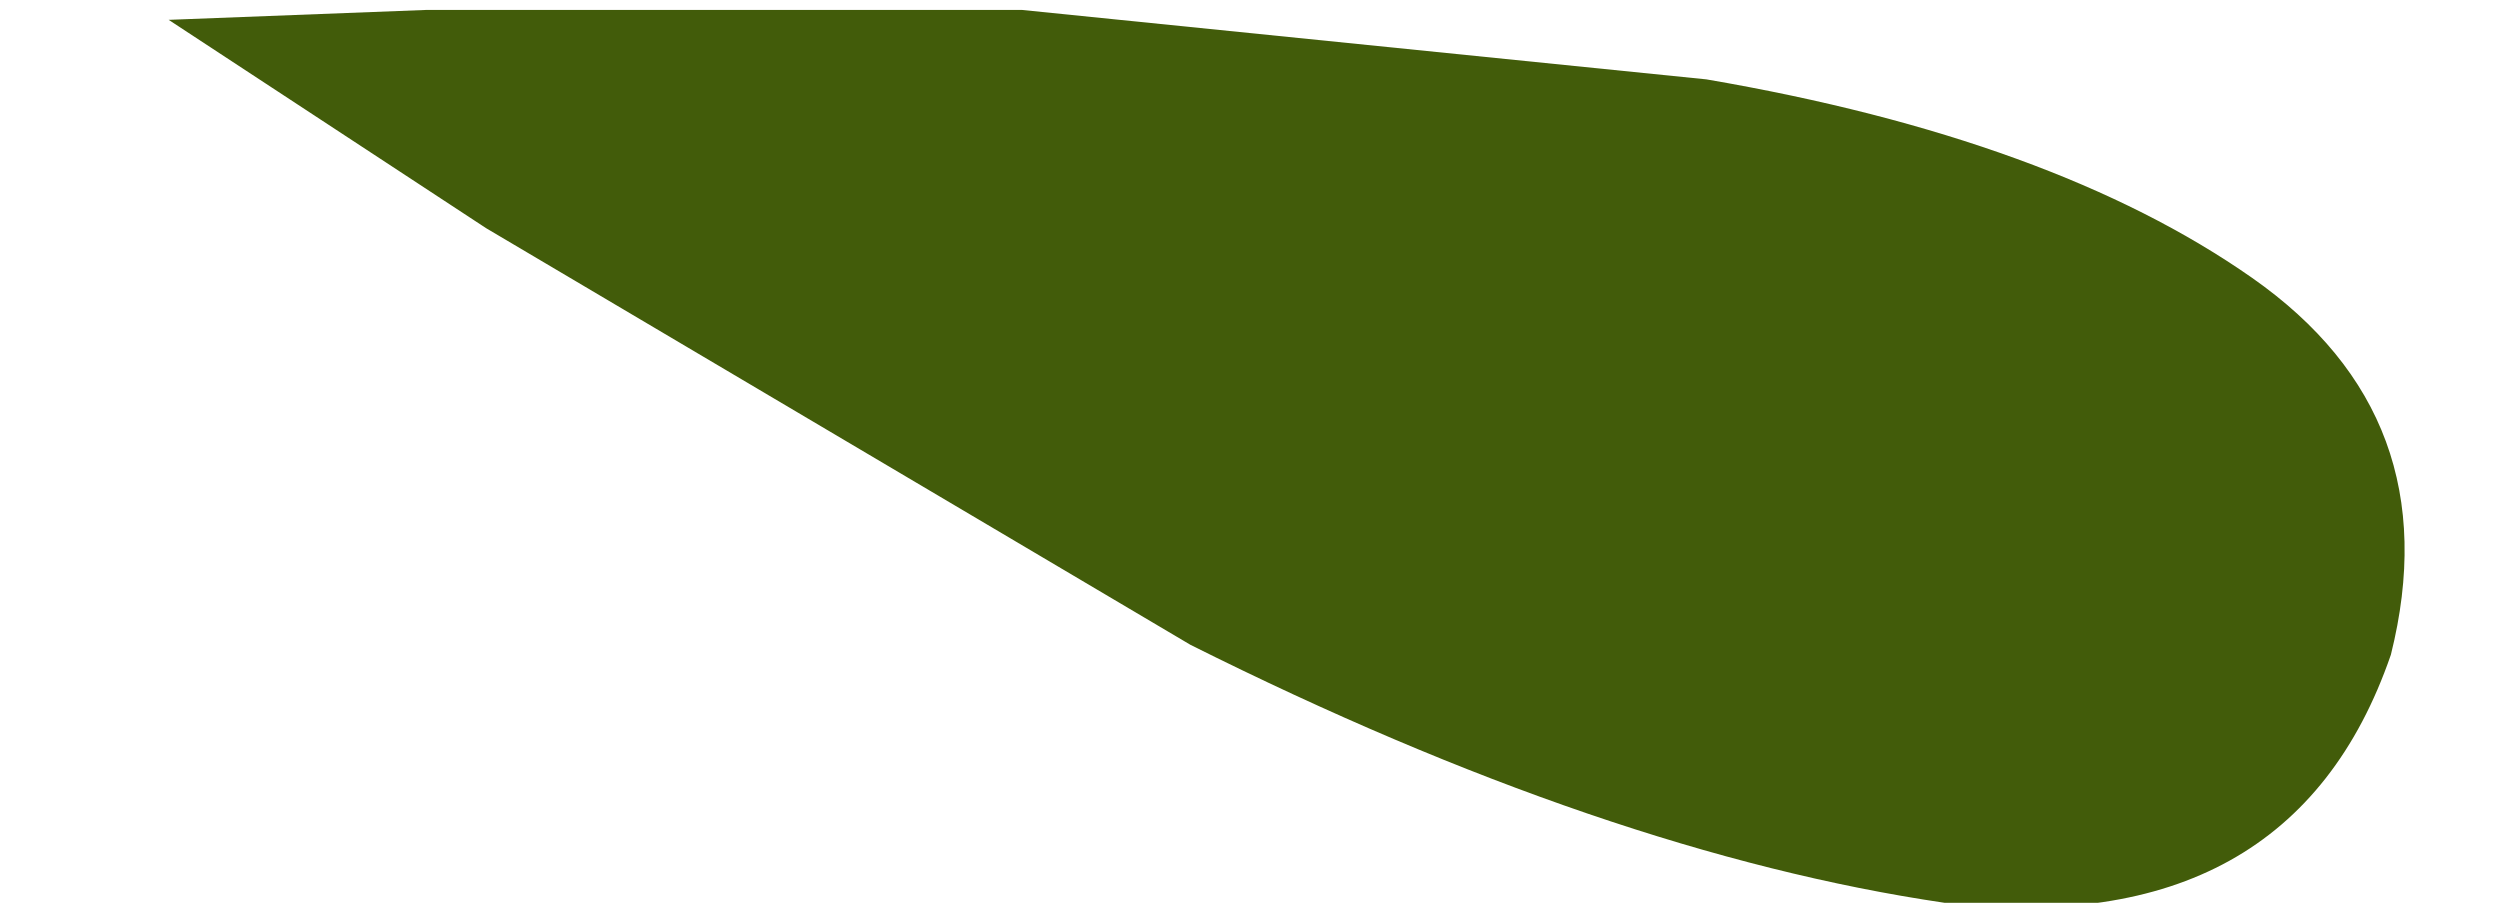 <?xml version="1.0" encoding="UTF-8" standalone="no"?>
<svg xmlns:xlink="http://www.w3.org/1999/xlink" height="4.55px" width="12.6px" xmlns="http://www.w3.org/2000/svg">
  <g transform="matrix(1.0, 0.0, 0.0, 1.0, 11.9, 8.2)">
    <path d="M-11.05 -8.1 L-9.45 -7.05 -5.9 -4.95 Q-3.8 -3.9 -2.1 -3.65 -0.35 -3.45 0.15 -4.9 0.45 -6.1 -0.55 -6.8 -1.55 -7.5 -3.3 -7.8 L-6.75 -8.15 -9.75 -8.15 -11.05 -8.1" fill="#425c0a" fill-rule="evenodd" stroke="none">
      <animate attributeName="fill" dur="2s" repeatCount="indefinite" values="#425c0a;#425c0b"/>
      <animate attributeName="fill-opacity" dur="2s" repeatCount="indefinite" values="1.0;1.0"/>
      <animate attributeName="d" dur="2s" repeatCount="indefinite" values="M-11.05 -8.1 L-9.45 -7.05 -5.9 -4.95 Q-3.8 -3.9 -2.1 -3.65 -0.35 -3.45 0.15 -4.9 0.45 -6.1 -0.55 -6.8 -1.55 -7.5 -3.3 -7.8 L-6.75 -8.15 -9.75 -8.15 -11.05 -8.1;M-11.9 -6.15 L-9.8 -5.45 -5.3 -4.15 Q-3.1 -3.9 -0.9 -3.65 0.9 -3.75 0.7 -5.2 0.4 -6.35 -0.95 -6.85 -2.55 -7.05 -4.15 -7.25 L-7.7 -6.95 -10.65 -6.45 -11.9 -6.15"/>
    </path>
    <path d="M-11.05 -8.1 L-9.75 -8.15 -6.75 -8.15 -3.3 -7.8 Q-1.55 -7.5 -0.55 -6.8 0.45 -6.1 0.15 -4.9 -0.35 -3.45 -2.1 -3.65 -3.8 -3.9 -5.9 -4.95 L-9.45 -7.05 -11.05 -8.1" fill="none" stroke="#000000" stroke-linecap="round" stroke-linejoin="round" stroke-opacity="0.0" stroke-width="1.0">
      <animate attributeName="stroke" dur="2s" repeatCount="indefinite" values="#000000;#000001"/>
      <animate attributeName="stroke-width" dur="2s" repeatCount="indefinite" values="0.0;0.0"/>
      <animate attributeName="fill-opacity" dur="2s" repeatCount="indefinite" values="0.0;0.0"/>
      <animate attributeName="d" dur="2s" repeatCount="indefinite" values="M-11.05 -8.1 L-9.75 -8.15 -6.75 -8.15 -3.3 -7.8 Q-1.55 -7.5 -0.55 -6.8 0.45 -6.1 0.15 -4.9 -0.35 -3.45 -2.1 -3.65 -3.8 -3.9 -5.9 -4.95 L-9.45 -7.05 -11.05 -8.1;M-11.9 -6.15 L-10.65 -6.45 -7.7 -6.95 -4.15 -7.25 Q-2.55 -7.05 -0.95 -6.85 0.4 -6.35 0.7 -5.2 0.9 -3.75 -0.9 -3.65 -3.1 -3.9 -5.3 -4.15 L-9.8 -5.45 -11.9 -6.15"/>
    </path>
  </g>
</svg>
